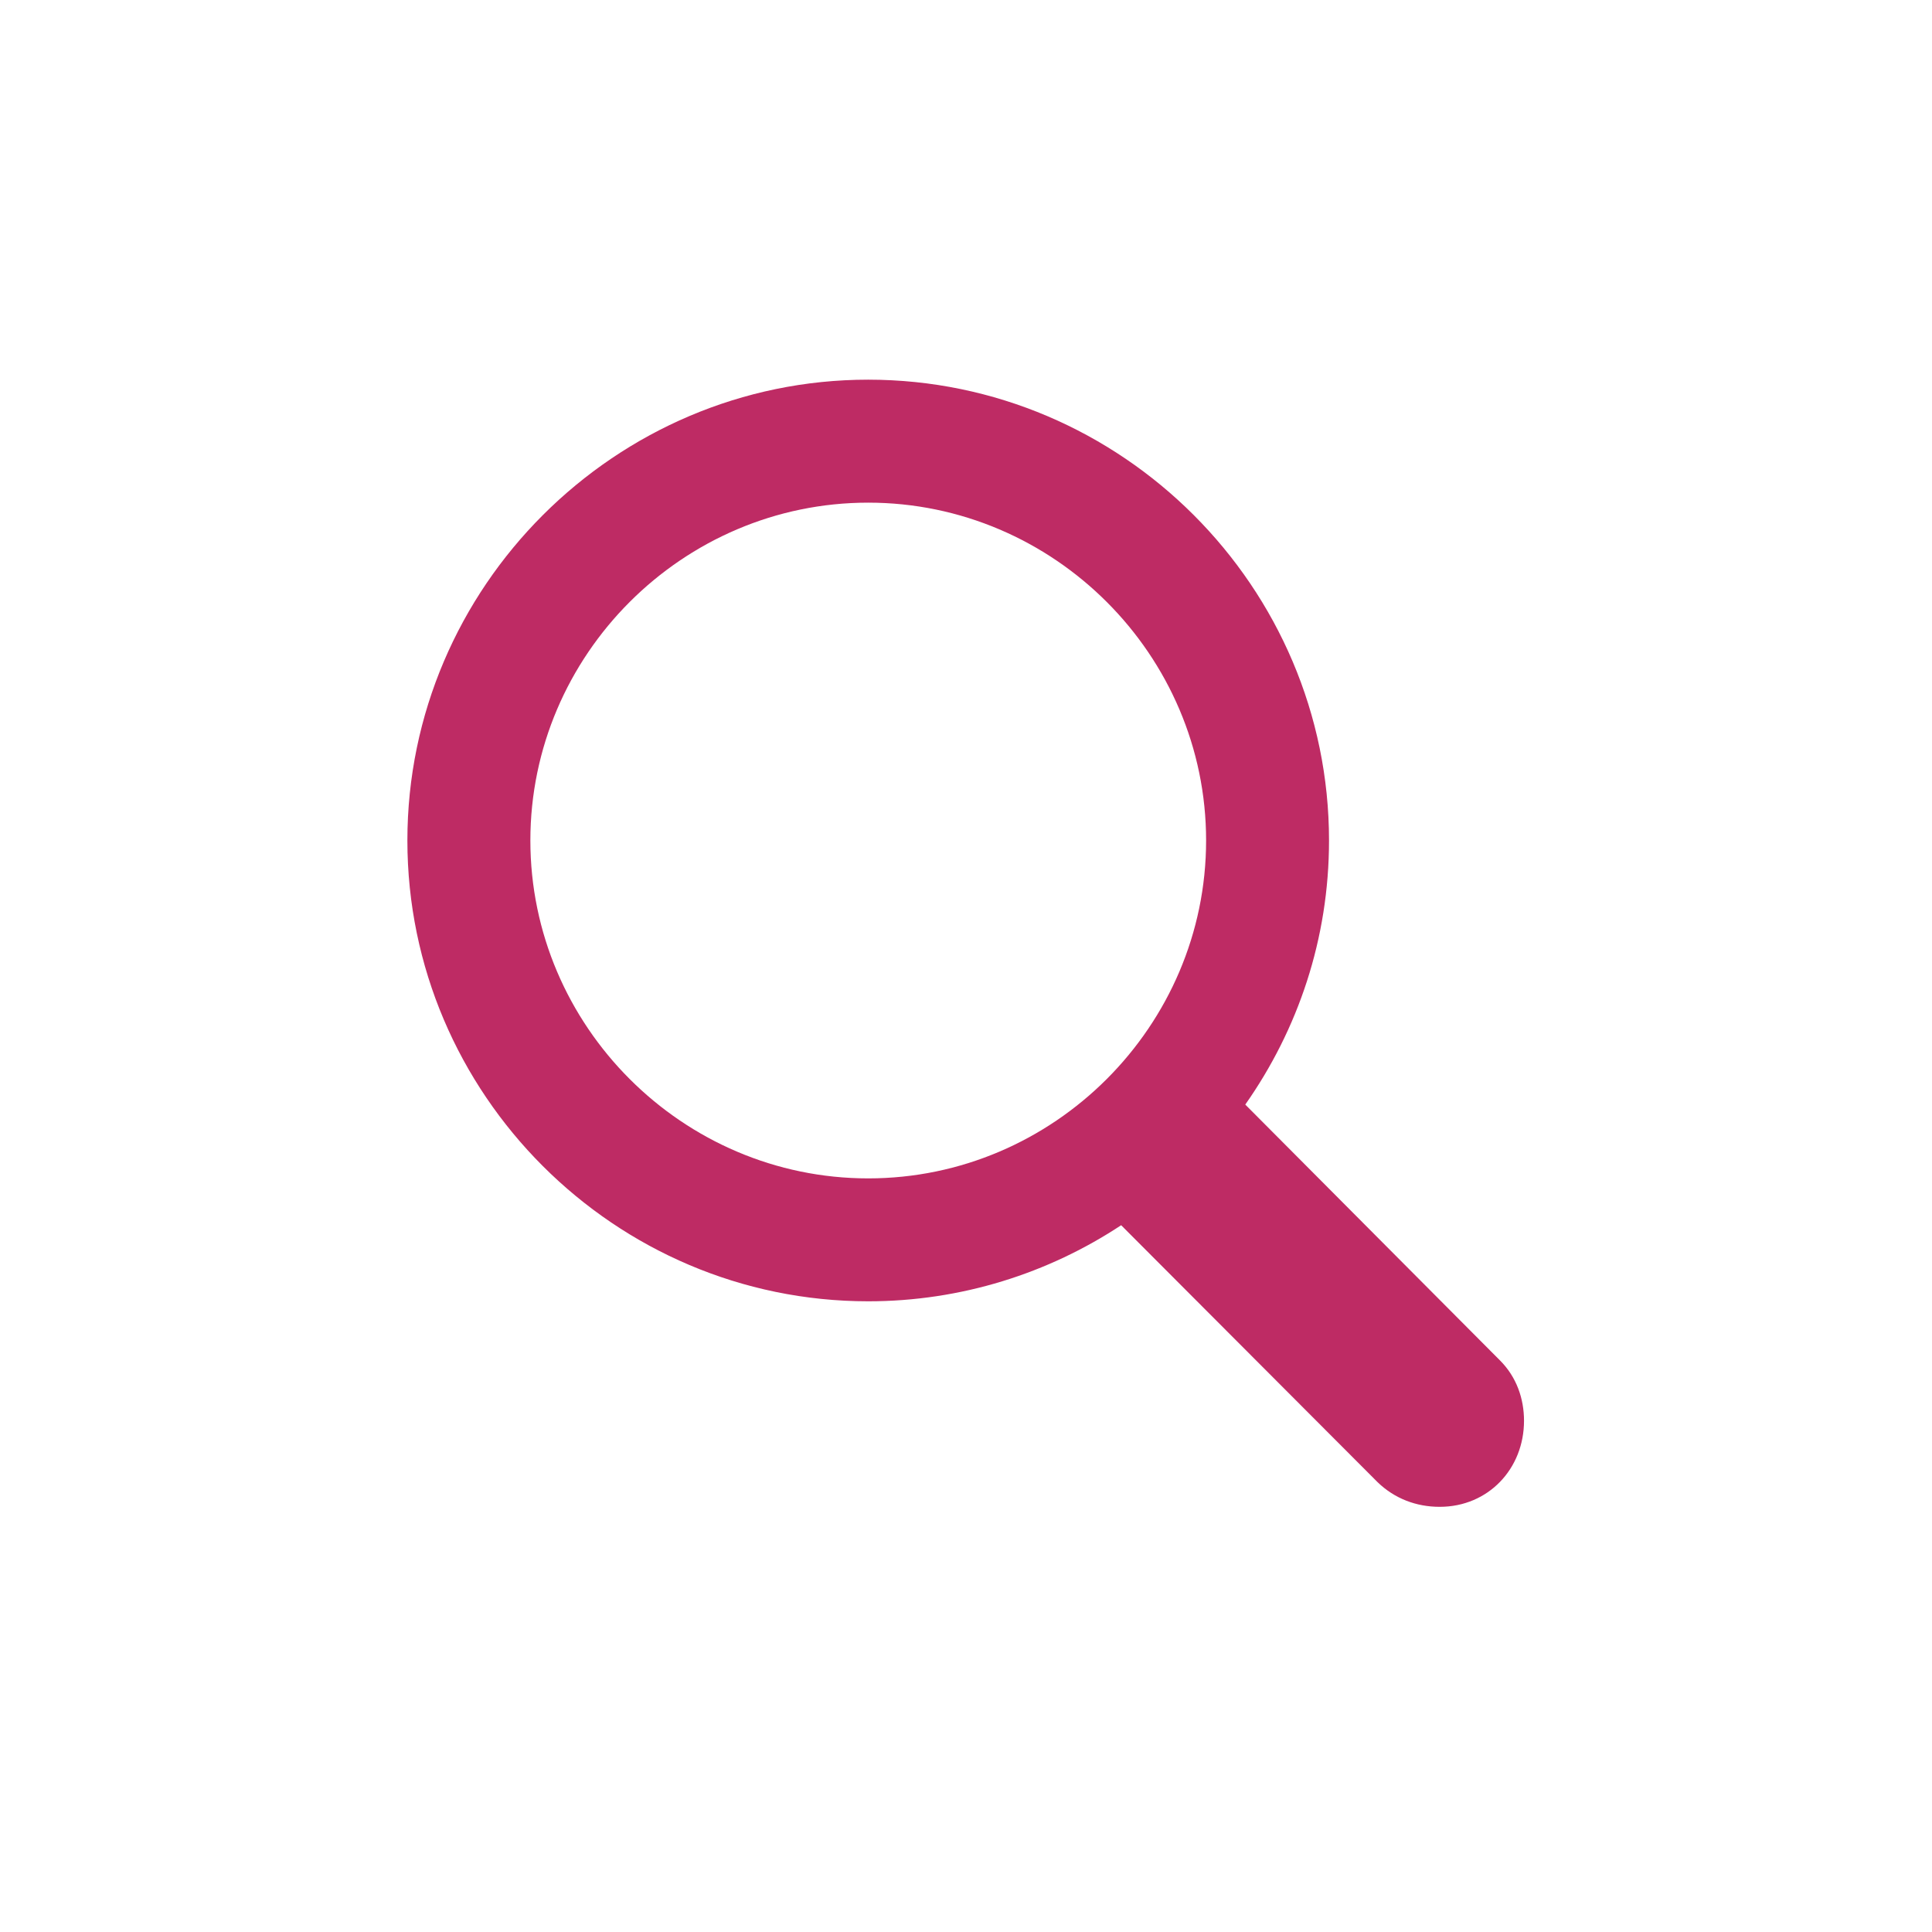 <svg width="29" height="29" viewBox="0 0 29 29" fill="none" xmlns="http://www.w3.org/2000/svg">
<path d="M13.032 19.533C14.43 19.533 15.739 19.111 16.829 18.391L20.679 22.249C20.934 22.495 21.259 22.618 21.61 22.618C22.34 22.618 22.876 22.047 22.876 21.326C22.876 20.992 22.762 20.667 22.516 20.421L18.692 16.58C19.483 15.455 19.949 14.093 19.949 12.616C19.949 8.811 16.838 5.699 13.032 5.699C9.235 5.699 6.115 8.811 6.115 12.616C6.115 16.422 9.227 19.533 13.032 19.533ZM13.032 17.688C10.246 17.688 7.961 15.402 7.961 12.616C7.961 9.83 10.246 7.545 13.032 7.545C15.818 7.545 18.104 9.83 18.104 12.616C18.104 15.402 15.818 17.688 13.032 17.688Z" fill="#BE2B64"/>
</svg>
